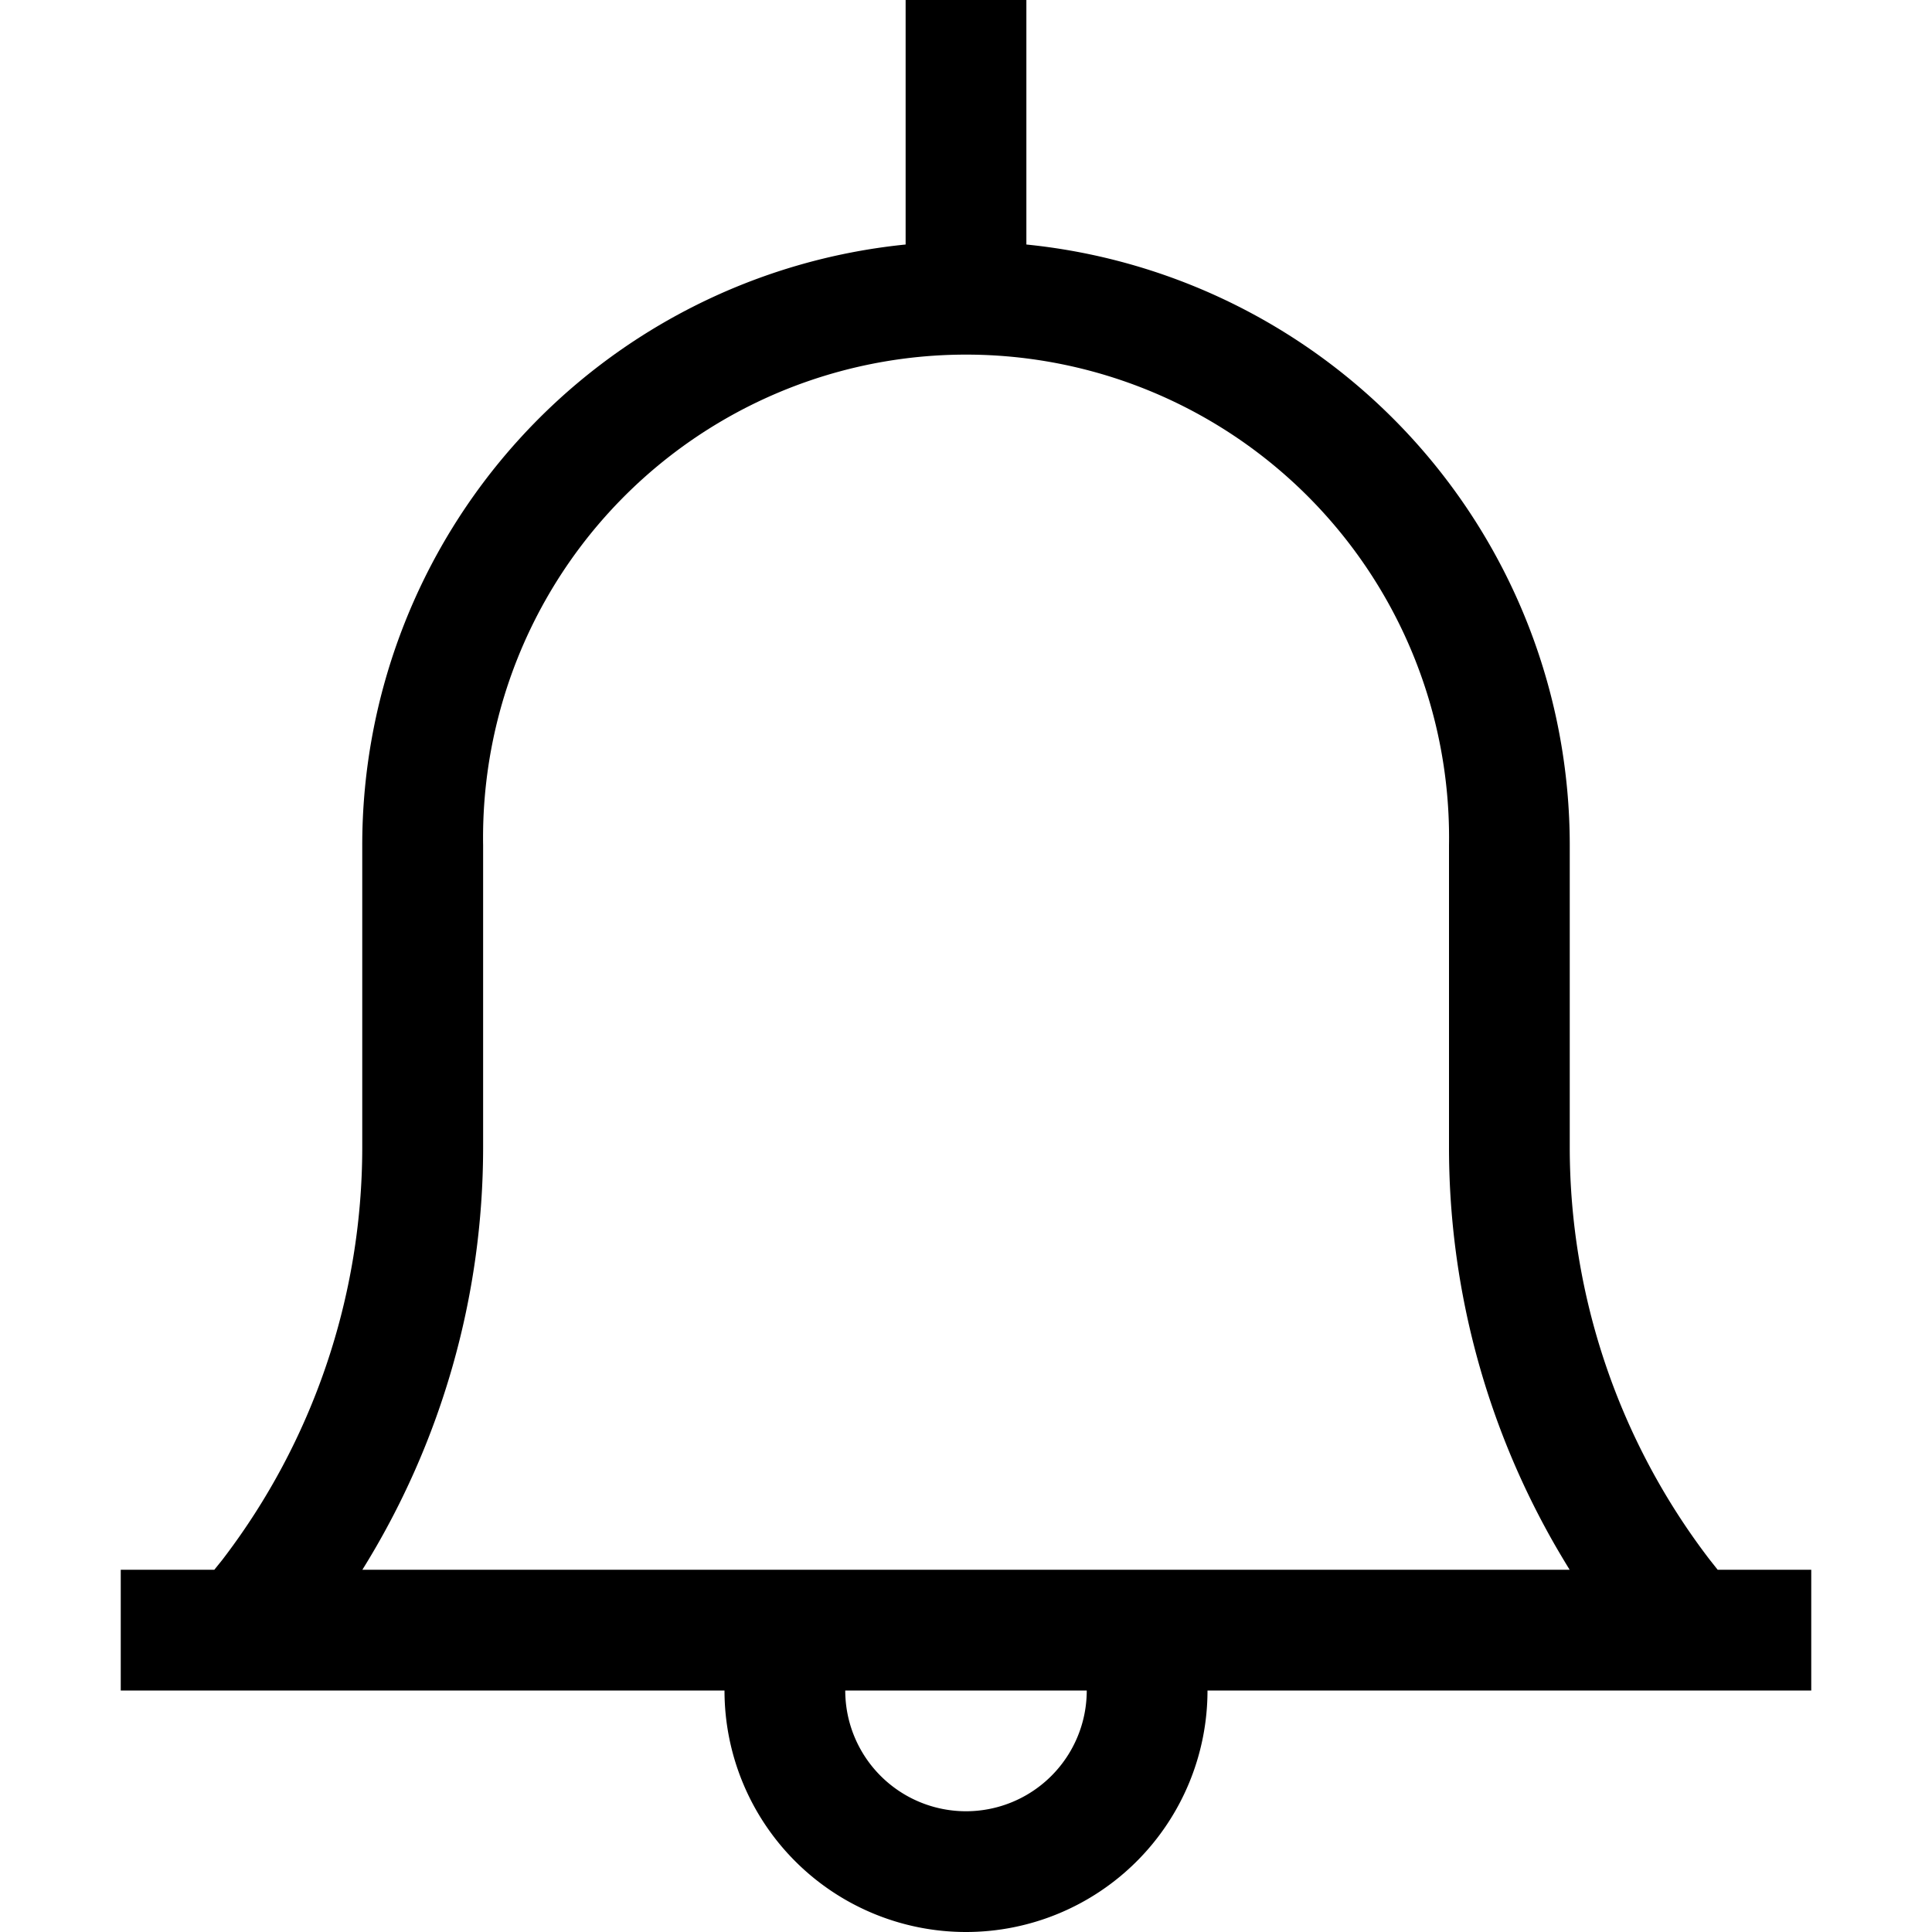<svg xmlns="http://www.w3.org/2000/svg" width="16" height="16" viewBox="0 0 16 16">
  <path fill-rule="evenodd" d="M3 7a5 5 0 0 1 4.5-4.975V0h1v2.025A5 5 0 0 1 13 7v2.5a5.617 5.617 0 0 0 1.16 3.418l.065.082H15v1h-5a2 2 0 1 1-4 0H1v-1h.775l.066-.082A5.617 5.617 0 0 0 3 9.5V7Zm4 7a1 1 0 1 0 2 0H7Zm5.811-1.323c.063.116.127.223.188.323H3.001a6.618 6.618 0 0 0 1-3.5V7A4 4 0 1 1 12 7v2.5a6.62 6.62 0 0 0 .811 3.177Z" clip-rule="evenodd"/>
</svg>
